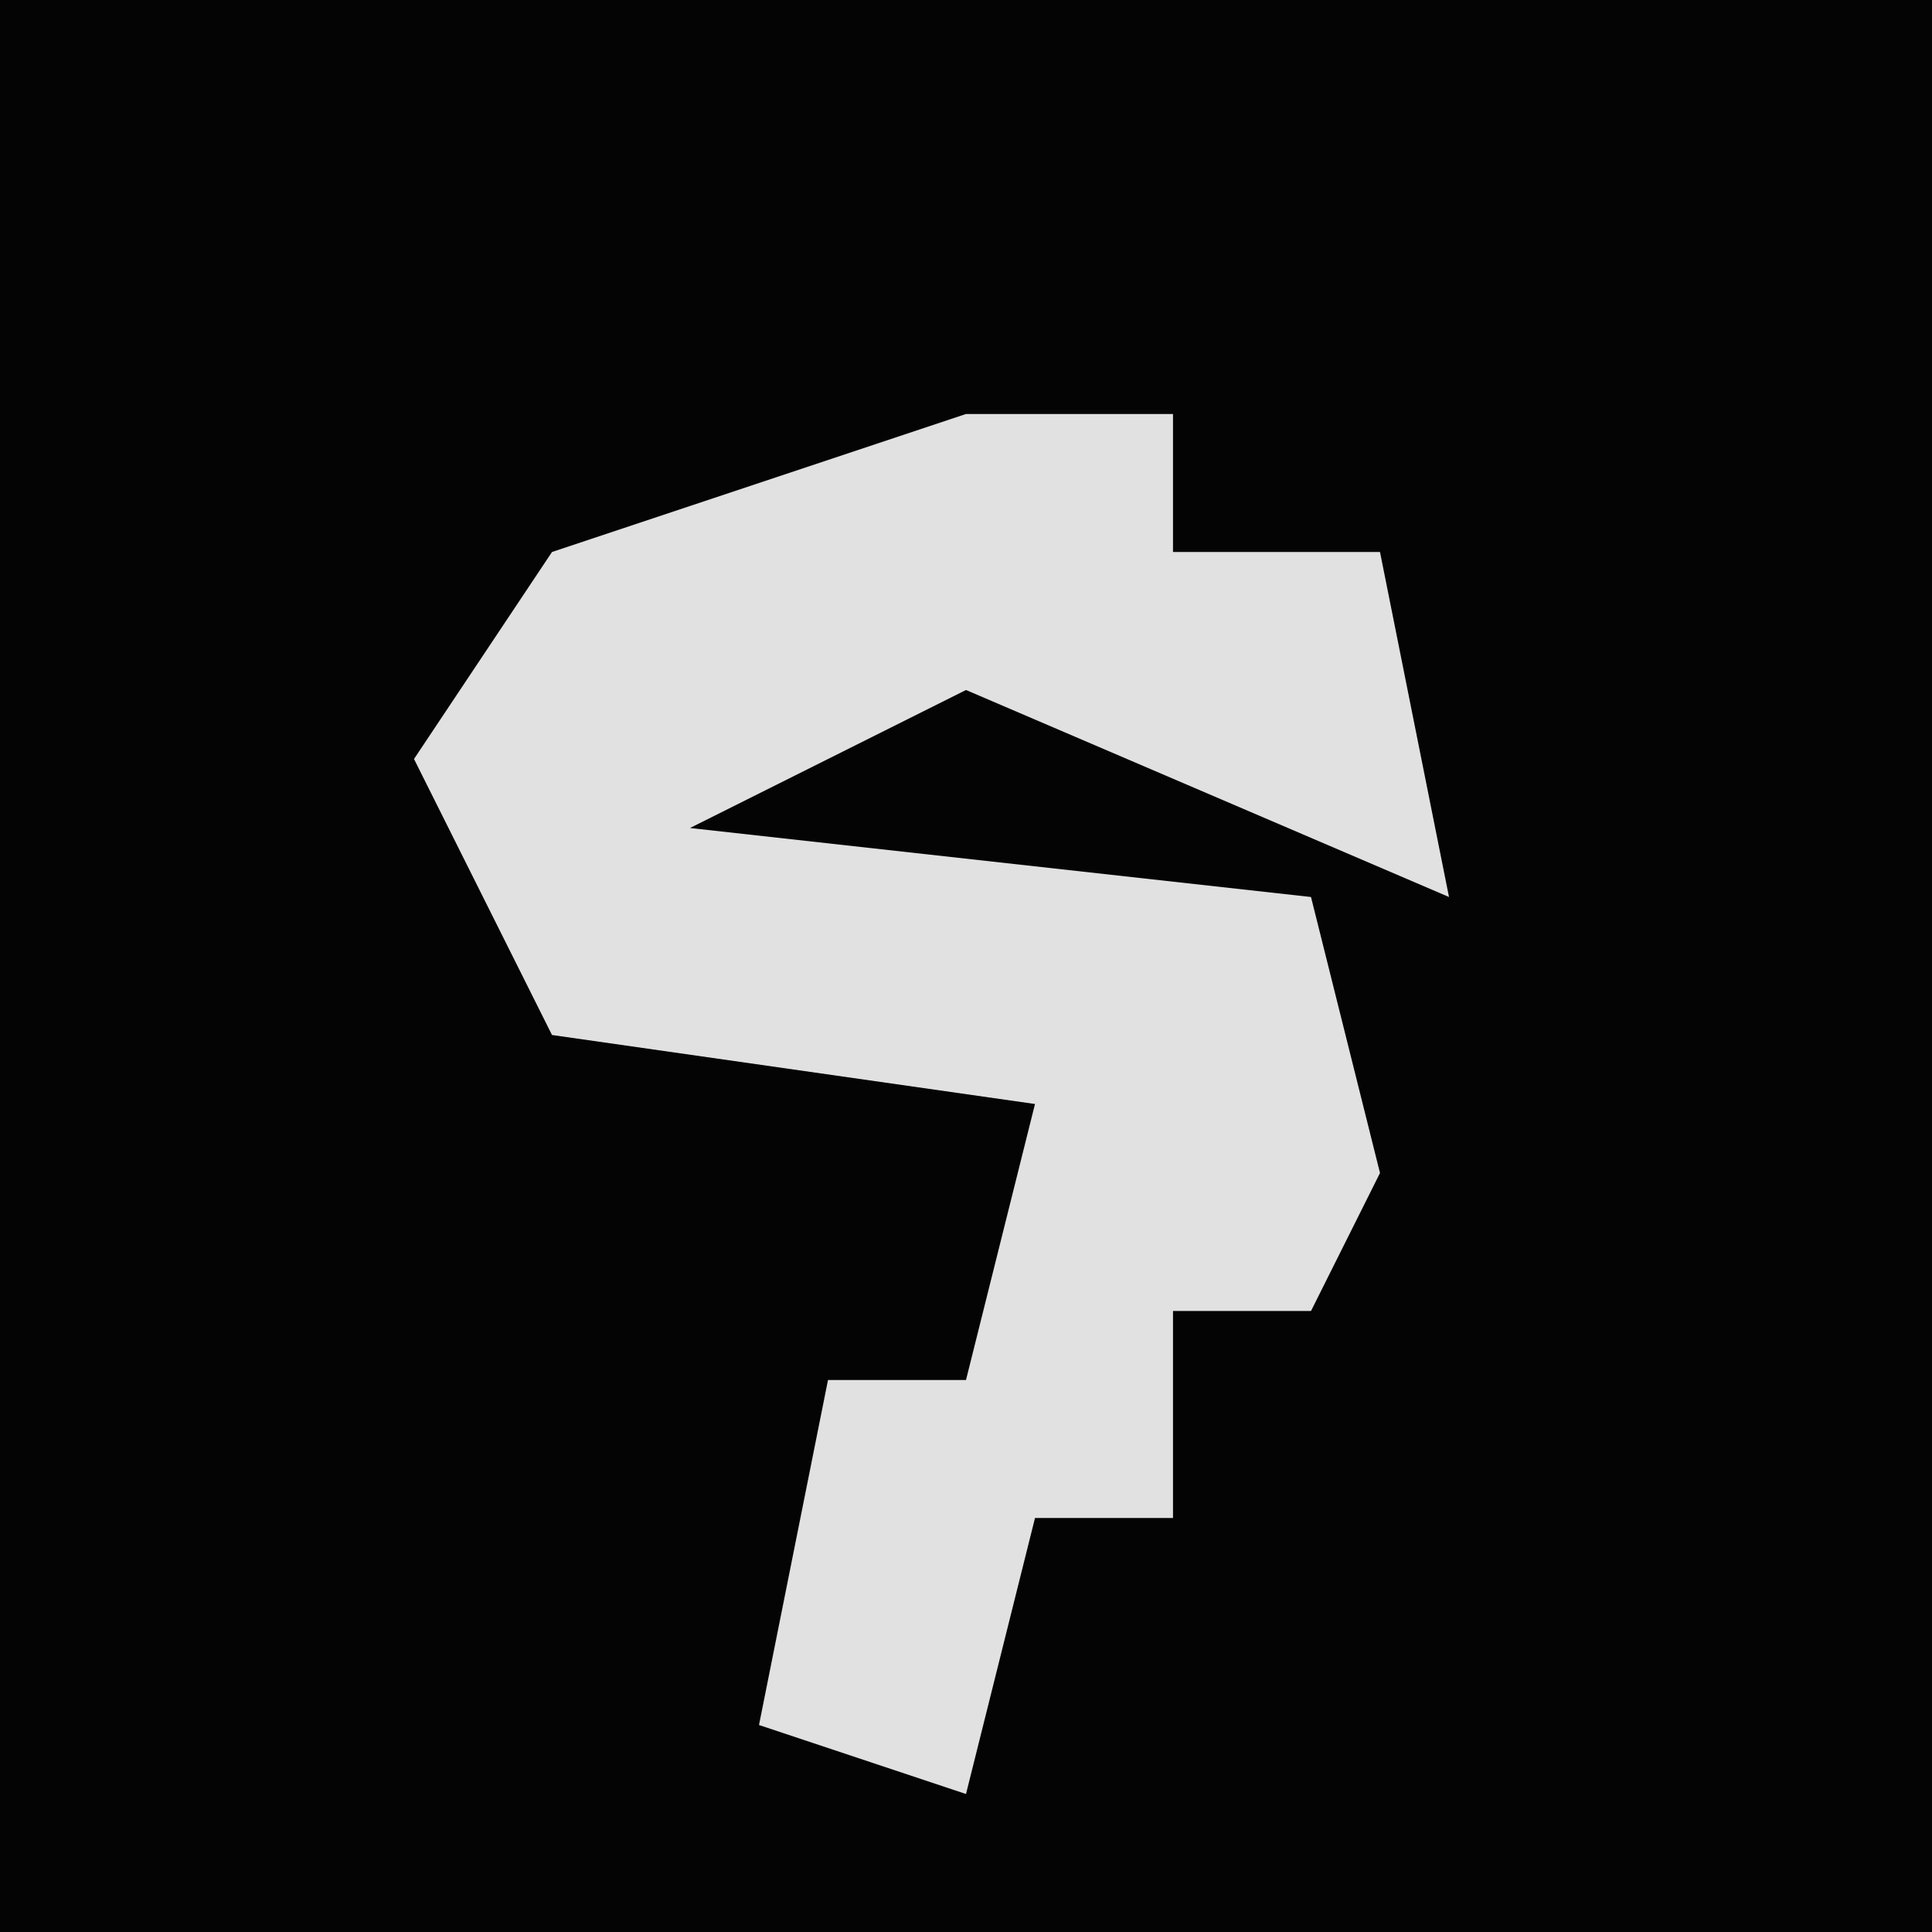<?xml version="1.0" encoding="UTF-8"?>
<svg version="1.1" xmlns="http://www.w3.org/2000/svg" width="28" height="28">
<path d="M0,0 L28,0 L28,28 L0,28 Z " fill="#040404" transform="translate(0,0)"/>
<path d="M0,0 L3,0 L3,2 L6,2 L7,7 L0,4 L-4,6 L5,7 L6,11 L5,13 L3,13 L3,16 L1,16 L0,20 L-3,19 L-2,14 L0,14 L1,10 L-6,9 L-8,5 L-6,2 Z " fill="#E1E1E1" transform="translate(14,6)"/>
</svg>
